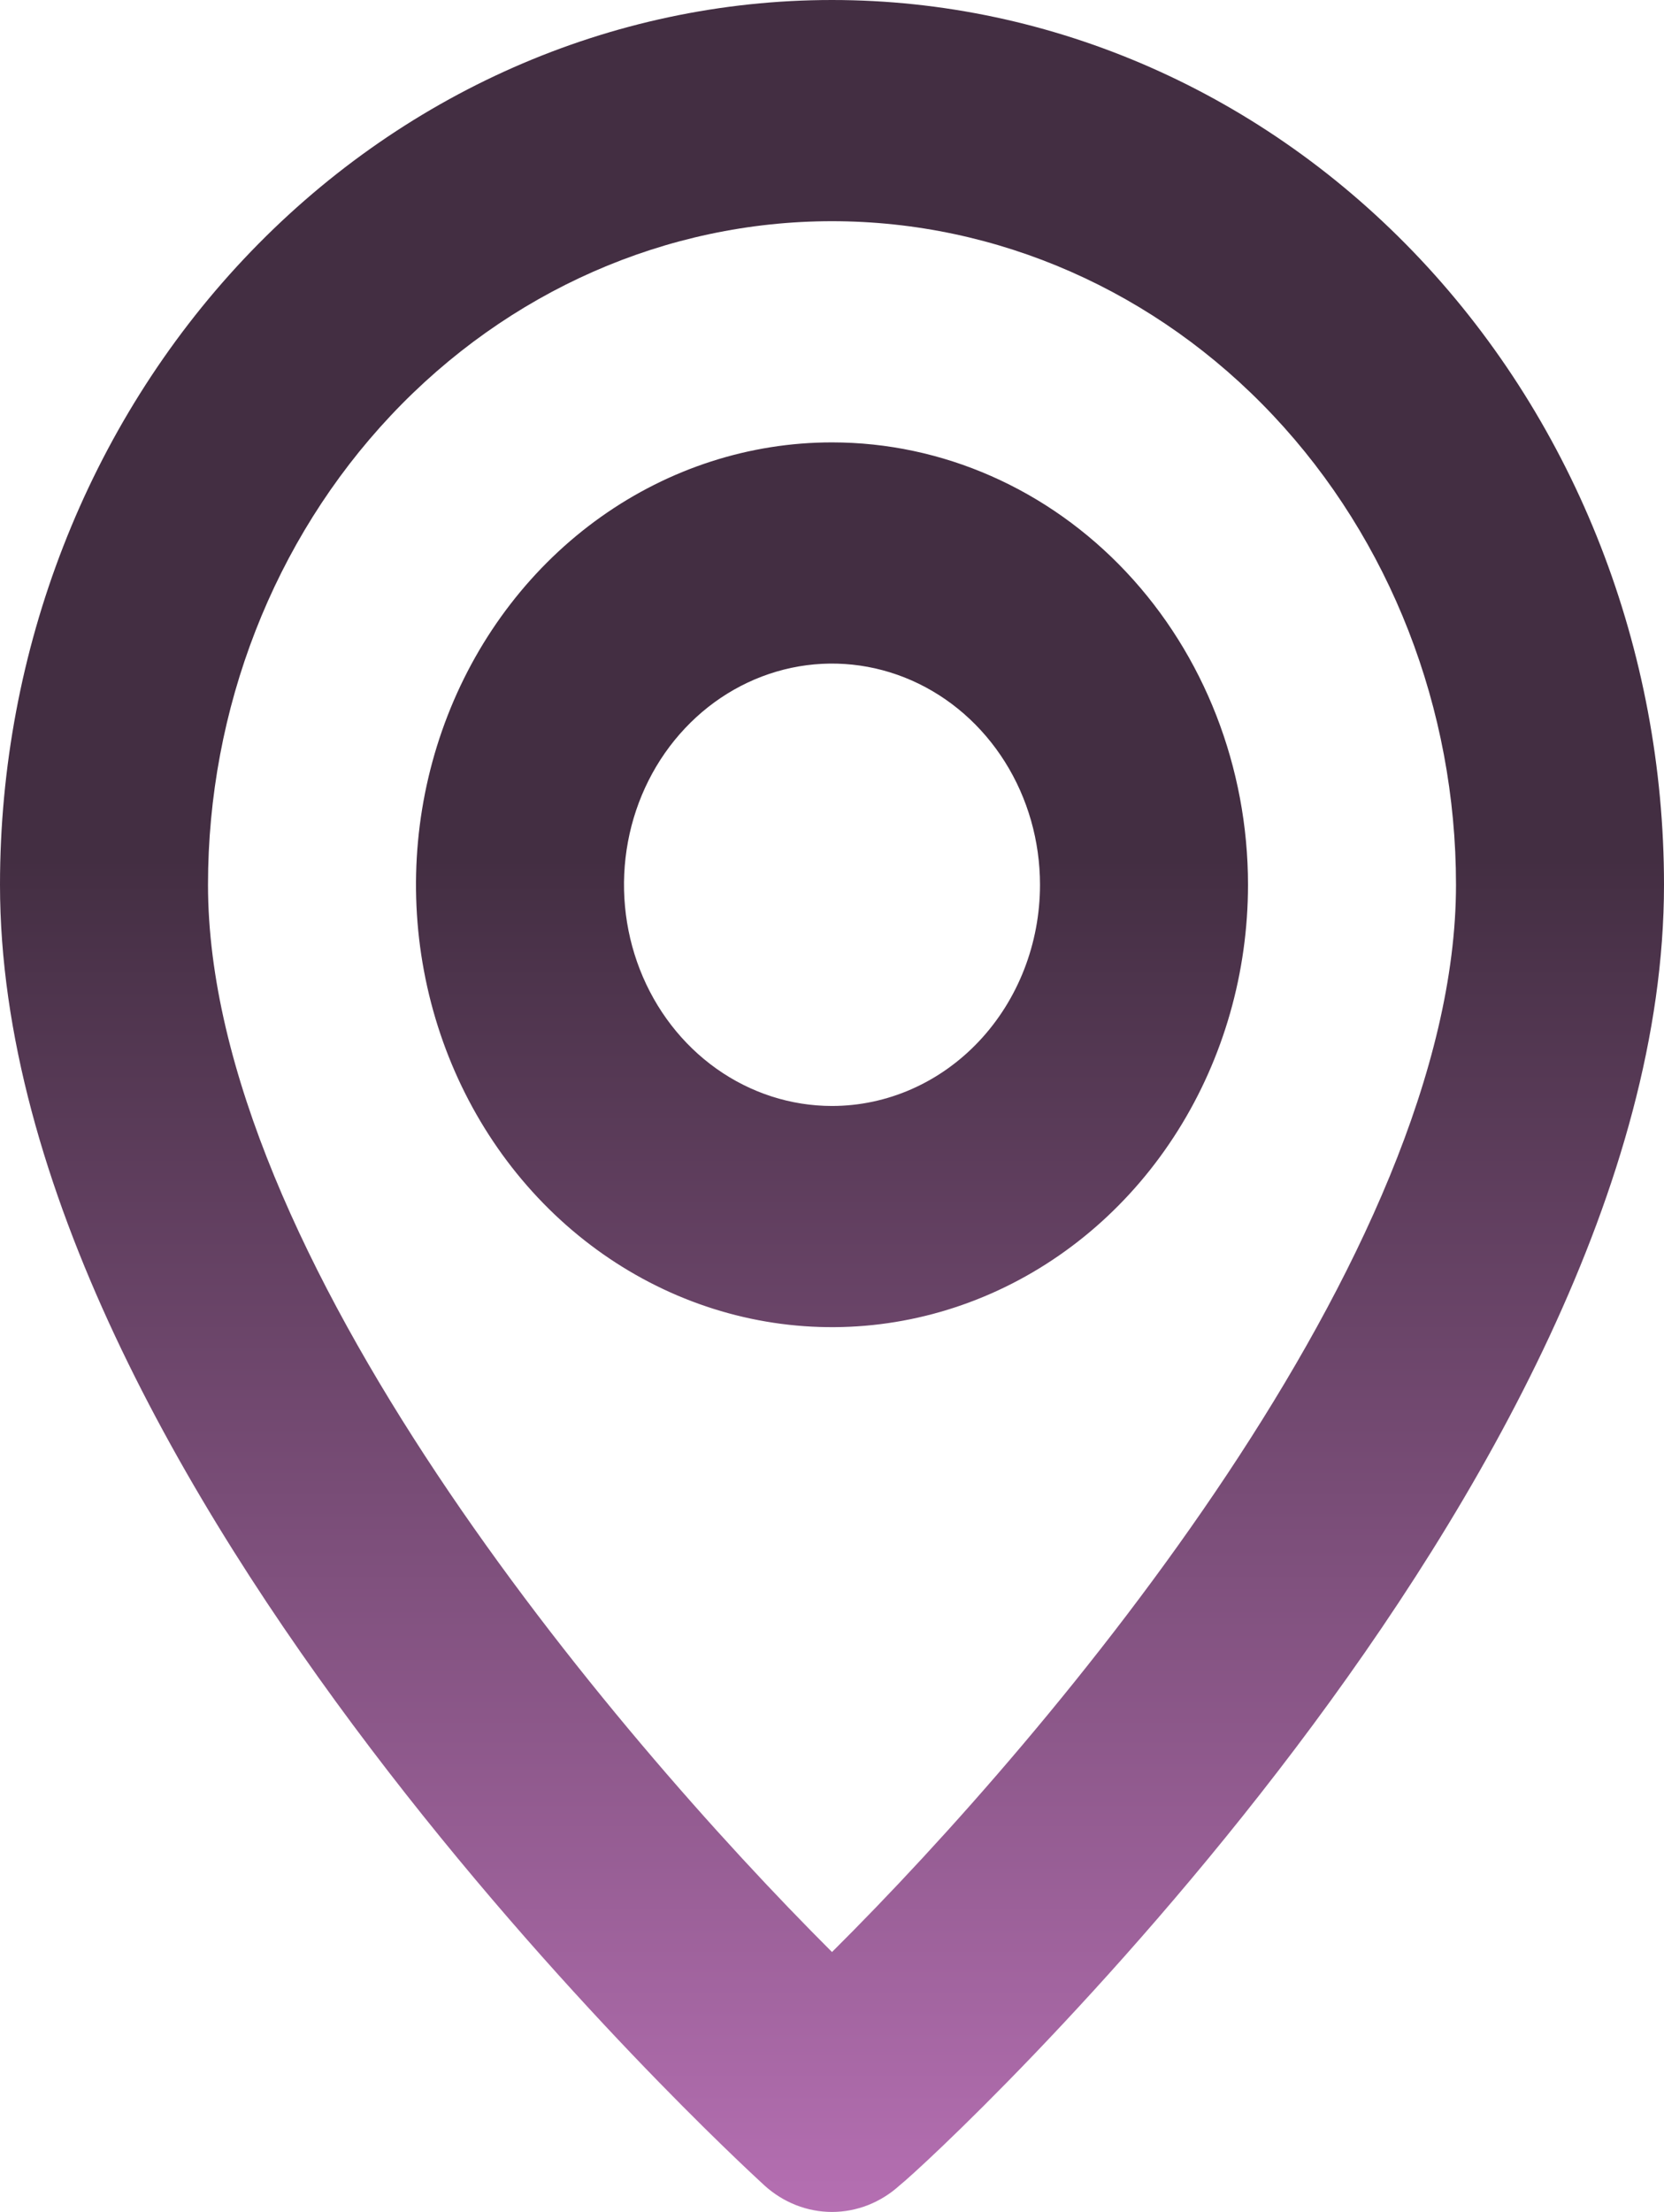 <svg width="73" height="97" viewBox="0 0 73 97" fill="none" xmlns="http://www.w3.org/2000/svg">
<path d="M36.5 0C26.82 0 17.536 4.088 10.691 11.364C3.846 18.641 0 28.509 0 38.8C0 64.99 32.166 94.575 33.534 95.836C34.361 96.587 35.413 97 36.5 97C37.587 97 38.639 96.587 39.466 95.836C41.062 94.575 73 64.99 73 38.8C73 28.509 69.154 18.641 62.309 11.364C55.464 4.088 46.18 0 36.5 0ZM36.5 85.602C26.782 75.902 9.125 54.999 9.125 38.8C9.125 31.082 12.009 23.68 17.143 18.223C22.277 12.766 29.24 9.7 36.5 9.7C43.76 9.7 50.723 12.766 55.857 18.223C60.991 23.68 63.875 31.082 63.875 38.8C63.875 54.999 46.218 75.951 36.5 85.602ZM36.5 19.4C32.891 19.4 29.362 20.538 26.361 22.669C23.36 24.801 21.02 27.831 19.639 31.376C18.258 34.921 17.896 38.821 18.601 42.585C19.305 46.348 21.043 49.805 23.595 52.518C26.148 55.231 29.399 57.078 32.94 57.827C36.48 58.576 40.149 58.191 43.484 56.723C46.819 55.255 49.669 52.768 51.674 49.578C53.68 46.388 54.75 42.637 54.75 38.8C54.75 33.655 52.827 28.72 49.405 25.082C45.982 21.444 41.34 19.4 36.5 19.4ZM36.5 48.5C34.695 48.5 32.931 47.931 31.43 46.865C29.93 45.799 28.76 44.284 28.07 42.512C27.379 40.739 27.198 38.789 27.55 36.907C27.902 35.026 28.771 33.297 30.048 31.941C31.324 30.584 32.95 29.661 34.72 29.286C36.49 28.912 38.325 29.104 39.992 29.838C41.659 30.572 43.084 31.816 44.087 33.411C45.09 35.006 45.625 36.881 45.625 38.8C45.625 41.373 44.664 43.84 42.952 45.659C41.241 47.478 38.92 48.5 36.5 48.5Z" fill="url(#paint0_linear_74_347)"/>
<defs>
<linearGradient id="paint0_linear_74_347" x1="36.5" y1="37.641" x2="36.5" y2="97" gradientUnits="userSpaceOnUse">
<stop stop-color="#432E42"/>
<stop offset="1" stop-color="#B56FB2"/>
</linearGradient>
</defs>
</svg>
